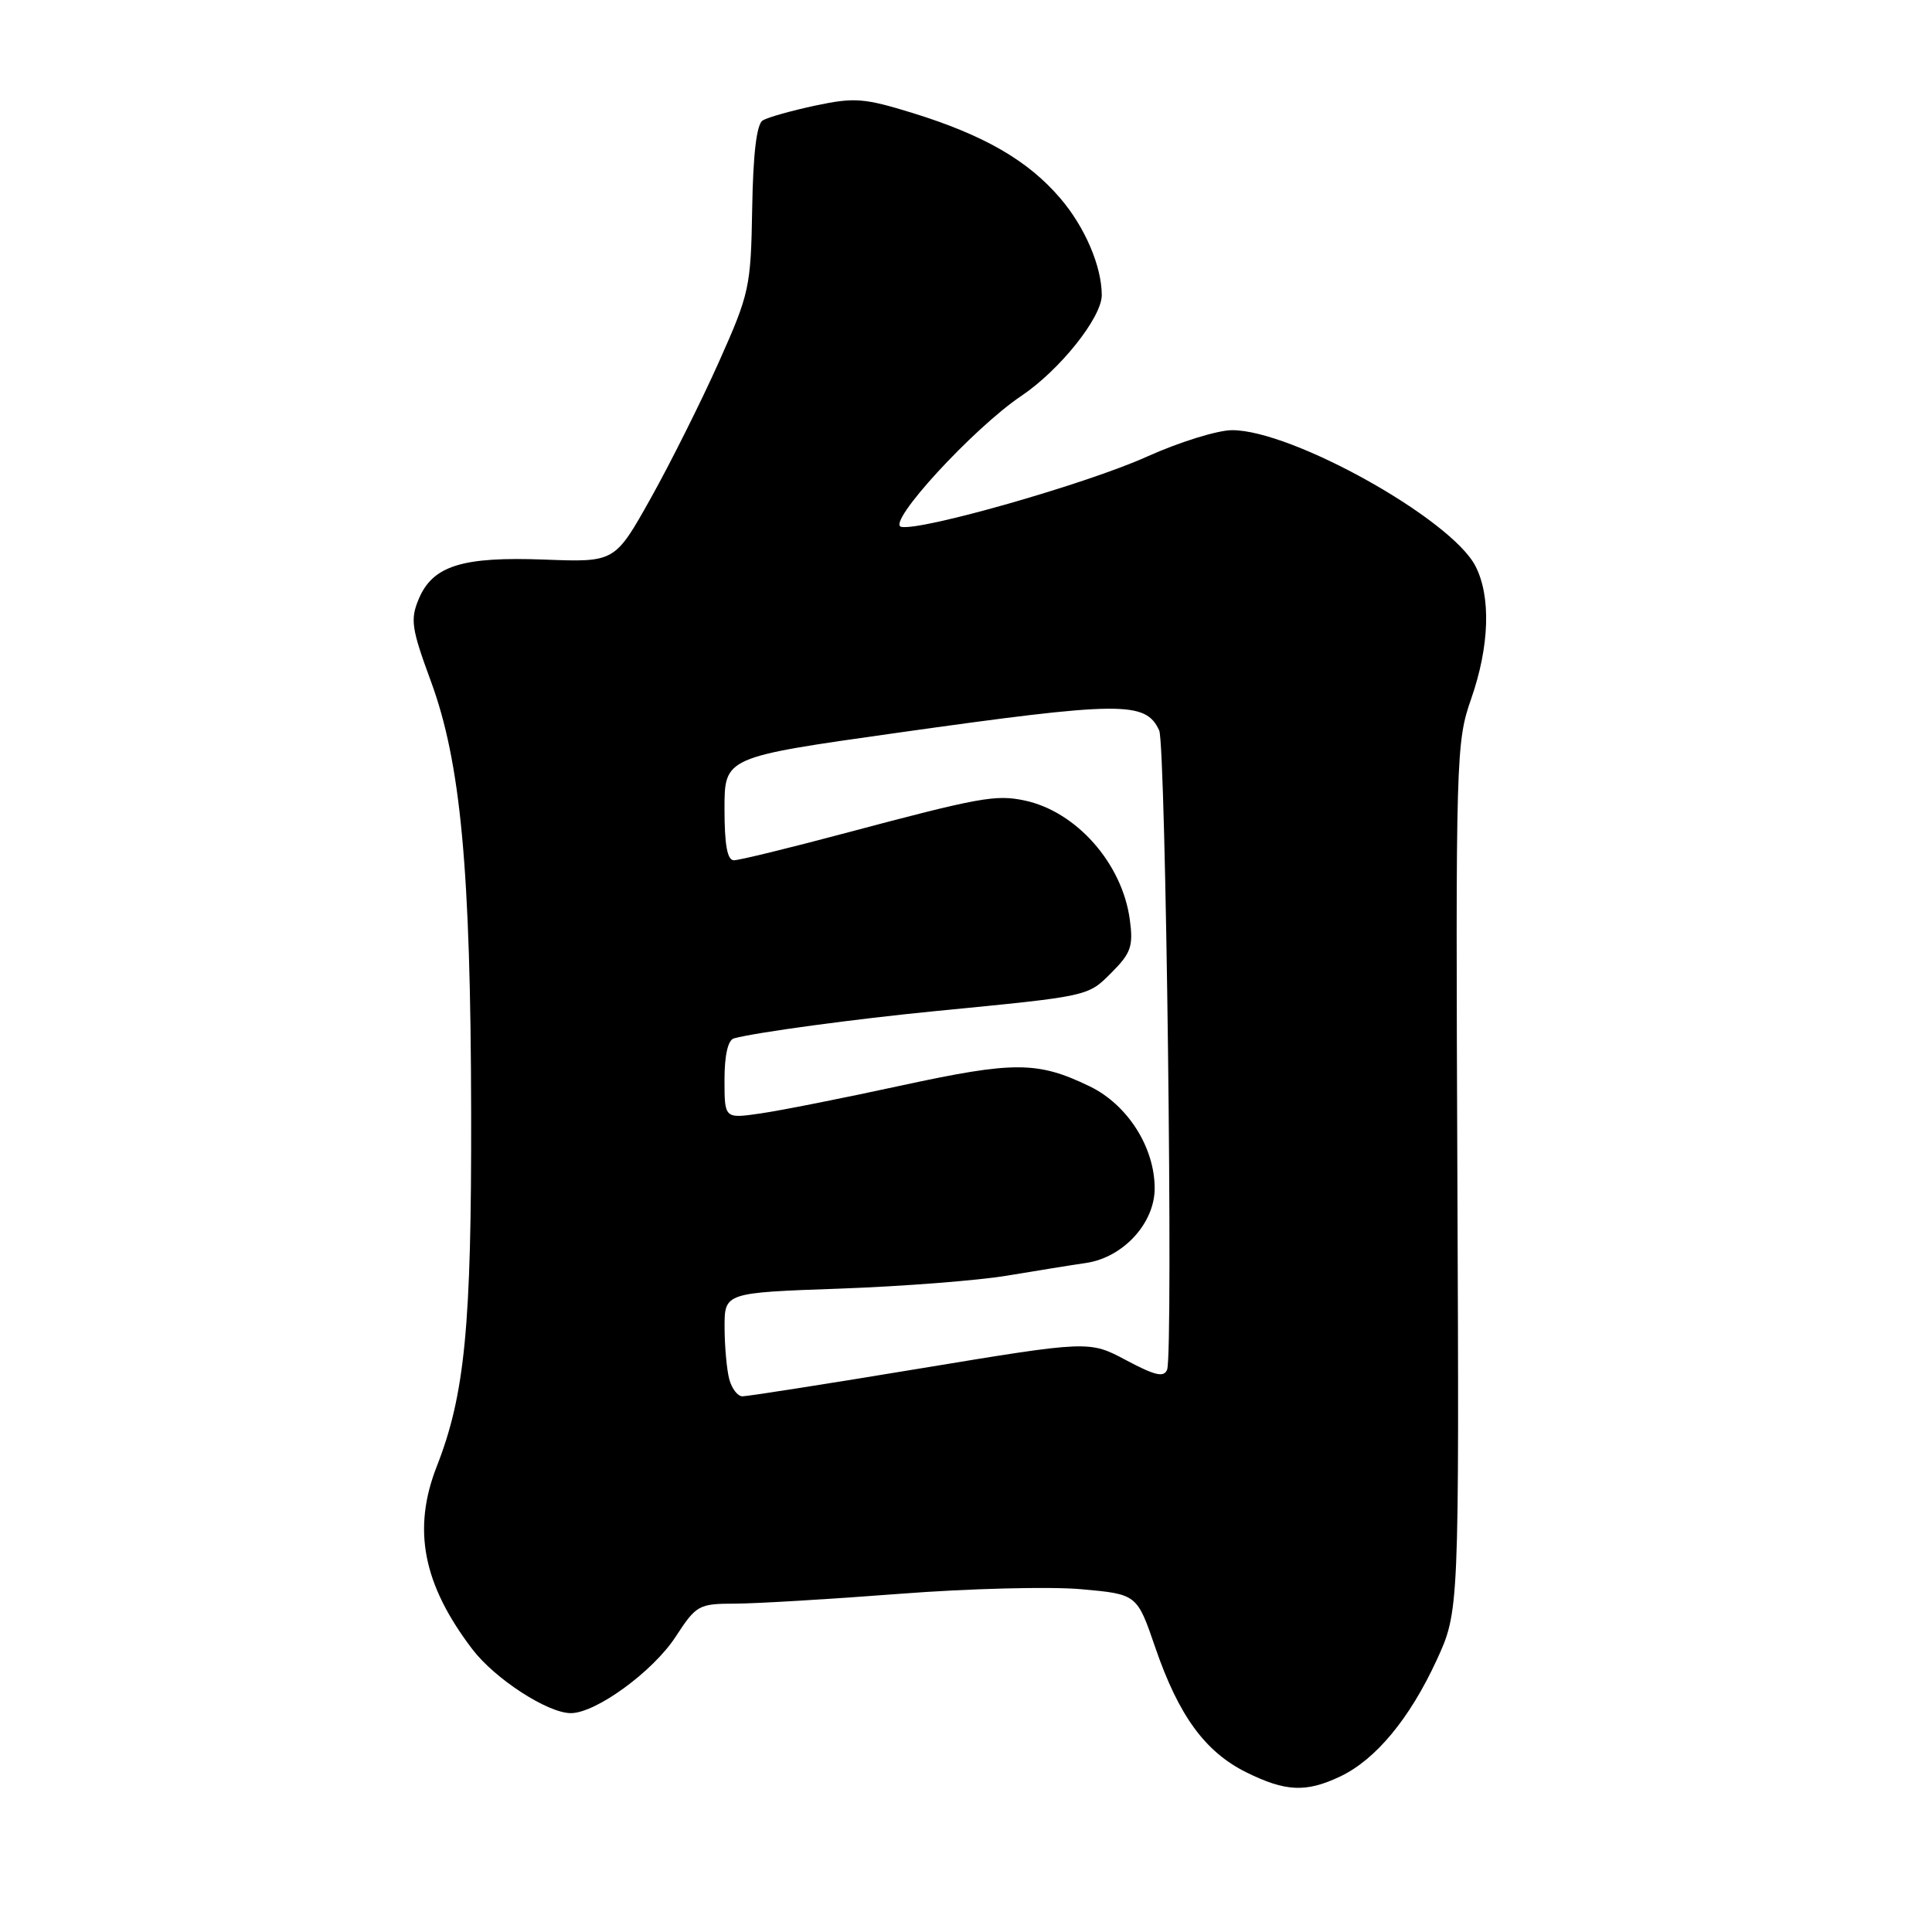 <?xml version="1.0" encoding="UTF-8" standalone="no"?>
<!DOCTYPE svg PUBLIC "-//W3C//DTD SVG 1.1//EN" "http://www.w3.org/Graphics/SVG/1.1/DTD/svg11.dtd" >
<svg xmlns="http://www.w3.org/2000/svg" xmlns:xlink="http://www.w3.org/1999/xlink" version="1.1" viewBox="0 0 256 256">
 <g >
 <path fill="currentColor"
d=" M 177.59 235.39 C 182.28 233.16 186.77 227.75 190.34 220.03 C 193.35 213.50 193.35 213.50 193.11 156.00 C 192.88 100.16 192.93 98.33 194.94 92.59 C 197.37 85.62 197.58 79.03 195.50 75.00 C 192.27 68.75 171.23 57.00 163.27 57.00 C 161.34 57.00 156.25 58.58 151.97 60.51 C 144.02 64.10 122.06 70.37 119.42 69.81 C 117.37 69.37 128.92 56.78 135.33 52.46 C 140.44 49.03 146.00 42.05 145.99 39.10 C 145.98 35.27 143.75 30.07 140.49 26.27 C 136.21 21.26 130.40 17.91 120.95 14.98 C 114.49 12.99 113.23 12.89 108.03 13.99 C 104.86 14.67 101.72 15.55 101.06 15.96 C 100.26 16.46 99.79 20.35 99.67 27.60 C 99.49 38.08 99.32 38.86 95.24 48.00 C 92.90 53.23 88.85 61.33 86.24 66.00 C 81.48 74.50 81.48 74.50 72.20 74.15 C 61.25 73.73 57.34 74.95 55.48 79.38 C 54.35 82.08 54.52 83.28 57.07 90.20 C 61.05 100.98 62.37 115.08 62.43 147.50 C 62.48 175.72 61.60 184.80 57.88 194.29 C 54.61 202.63 56.03 209.93 62.61 218.56 C 65.60 222.47 72.58 227.00 75.64 227.00 C 78.96 227.00 86.53 221.48 89.53 216.87 C 92.27 212.67 92.57 212.50 97.44 212.49 C 100.22 212.48 110.01 211.90 119.20 211.19 C 128.38 210.48 139.22 210.21 143.28 210.58 C 150.66 211.24 150.66 211.24 153.08 218.30 C 156.18 227.34 159.69 232.14 165.14 234.84 C 170.35 237.42 173.06 237.54 177.59 235.39 Z  M 96.63 182.75 C 96.30 181.51 96.02 178.43 96.01 175.89 C 96.00 171.29 96.00 171.29 111.25 170.75 C 119.64 170.45 129.65 169.67 133.50 169.02 C 137.35 168.38 142.03 167.62 143.90 167.35 C 148.82 166.63 153.00 162.09 153.00 157.46 C 153.00 152.02 149.41 146.38 144.40 143.95 C 137.50 140.61 134.39 140.60 119.46 143.83 C 111.78 145.50 103.36 147.17 100.75 147.54 C 96.00 148.23 96.00 148.23 96.00 143.08 C 96.00 139.82 96.46 137.81 97.25 137.59 C 100.13 136.80 113.28 135.02 124.00 133.97 C 144.45 131.97 144.11 132.05 147.29 128.87 C 149.86 126.29 150.18 125.38 149.71 121.88 C 148.71 114.40 142.61 107.50 135.72 106.06 C 131.92 105.27 129.81 105.65 112.00 110.39 C 104.58 112.37 97.94 113.99 97.25 113.99 C 96.37 114.00 96.00 111.97 96.00 107.17 C 96.00 100.33 96.00 100.33 118.75 97.12 C 148.63 92.91 151.80 92.88 153.60 96.79 C 154.48 98.70 155.48 179.32 154.65 181.48 C 154.23 182.55 153.07 182.28 149.23 180.24 C 144.33 177.63 144.33 177.63 121.92 181.33 C 109.59 183.37 98.99 185.03 98.37 185.02 C 97.74 185.01 96.96 183.99 96.63 182.75 Z "/>
</g>
</svg>